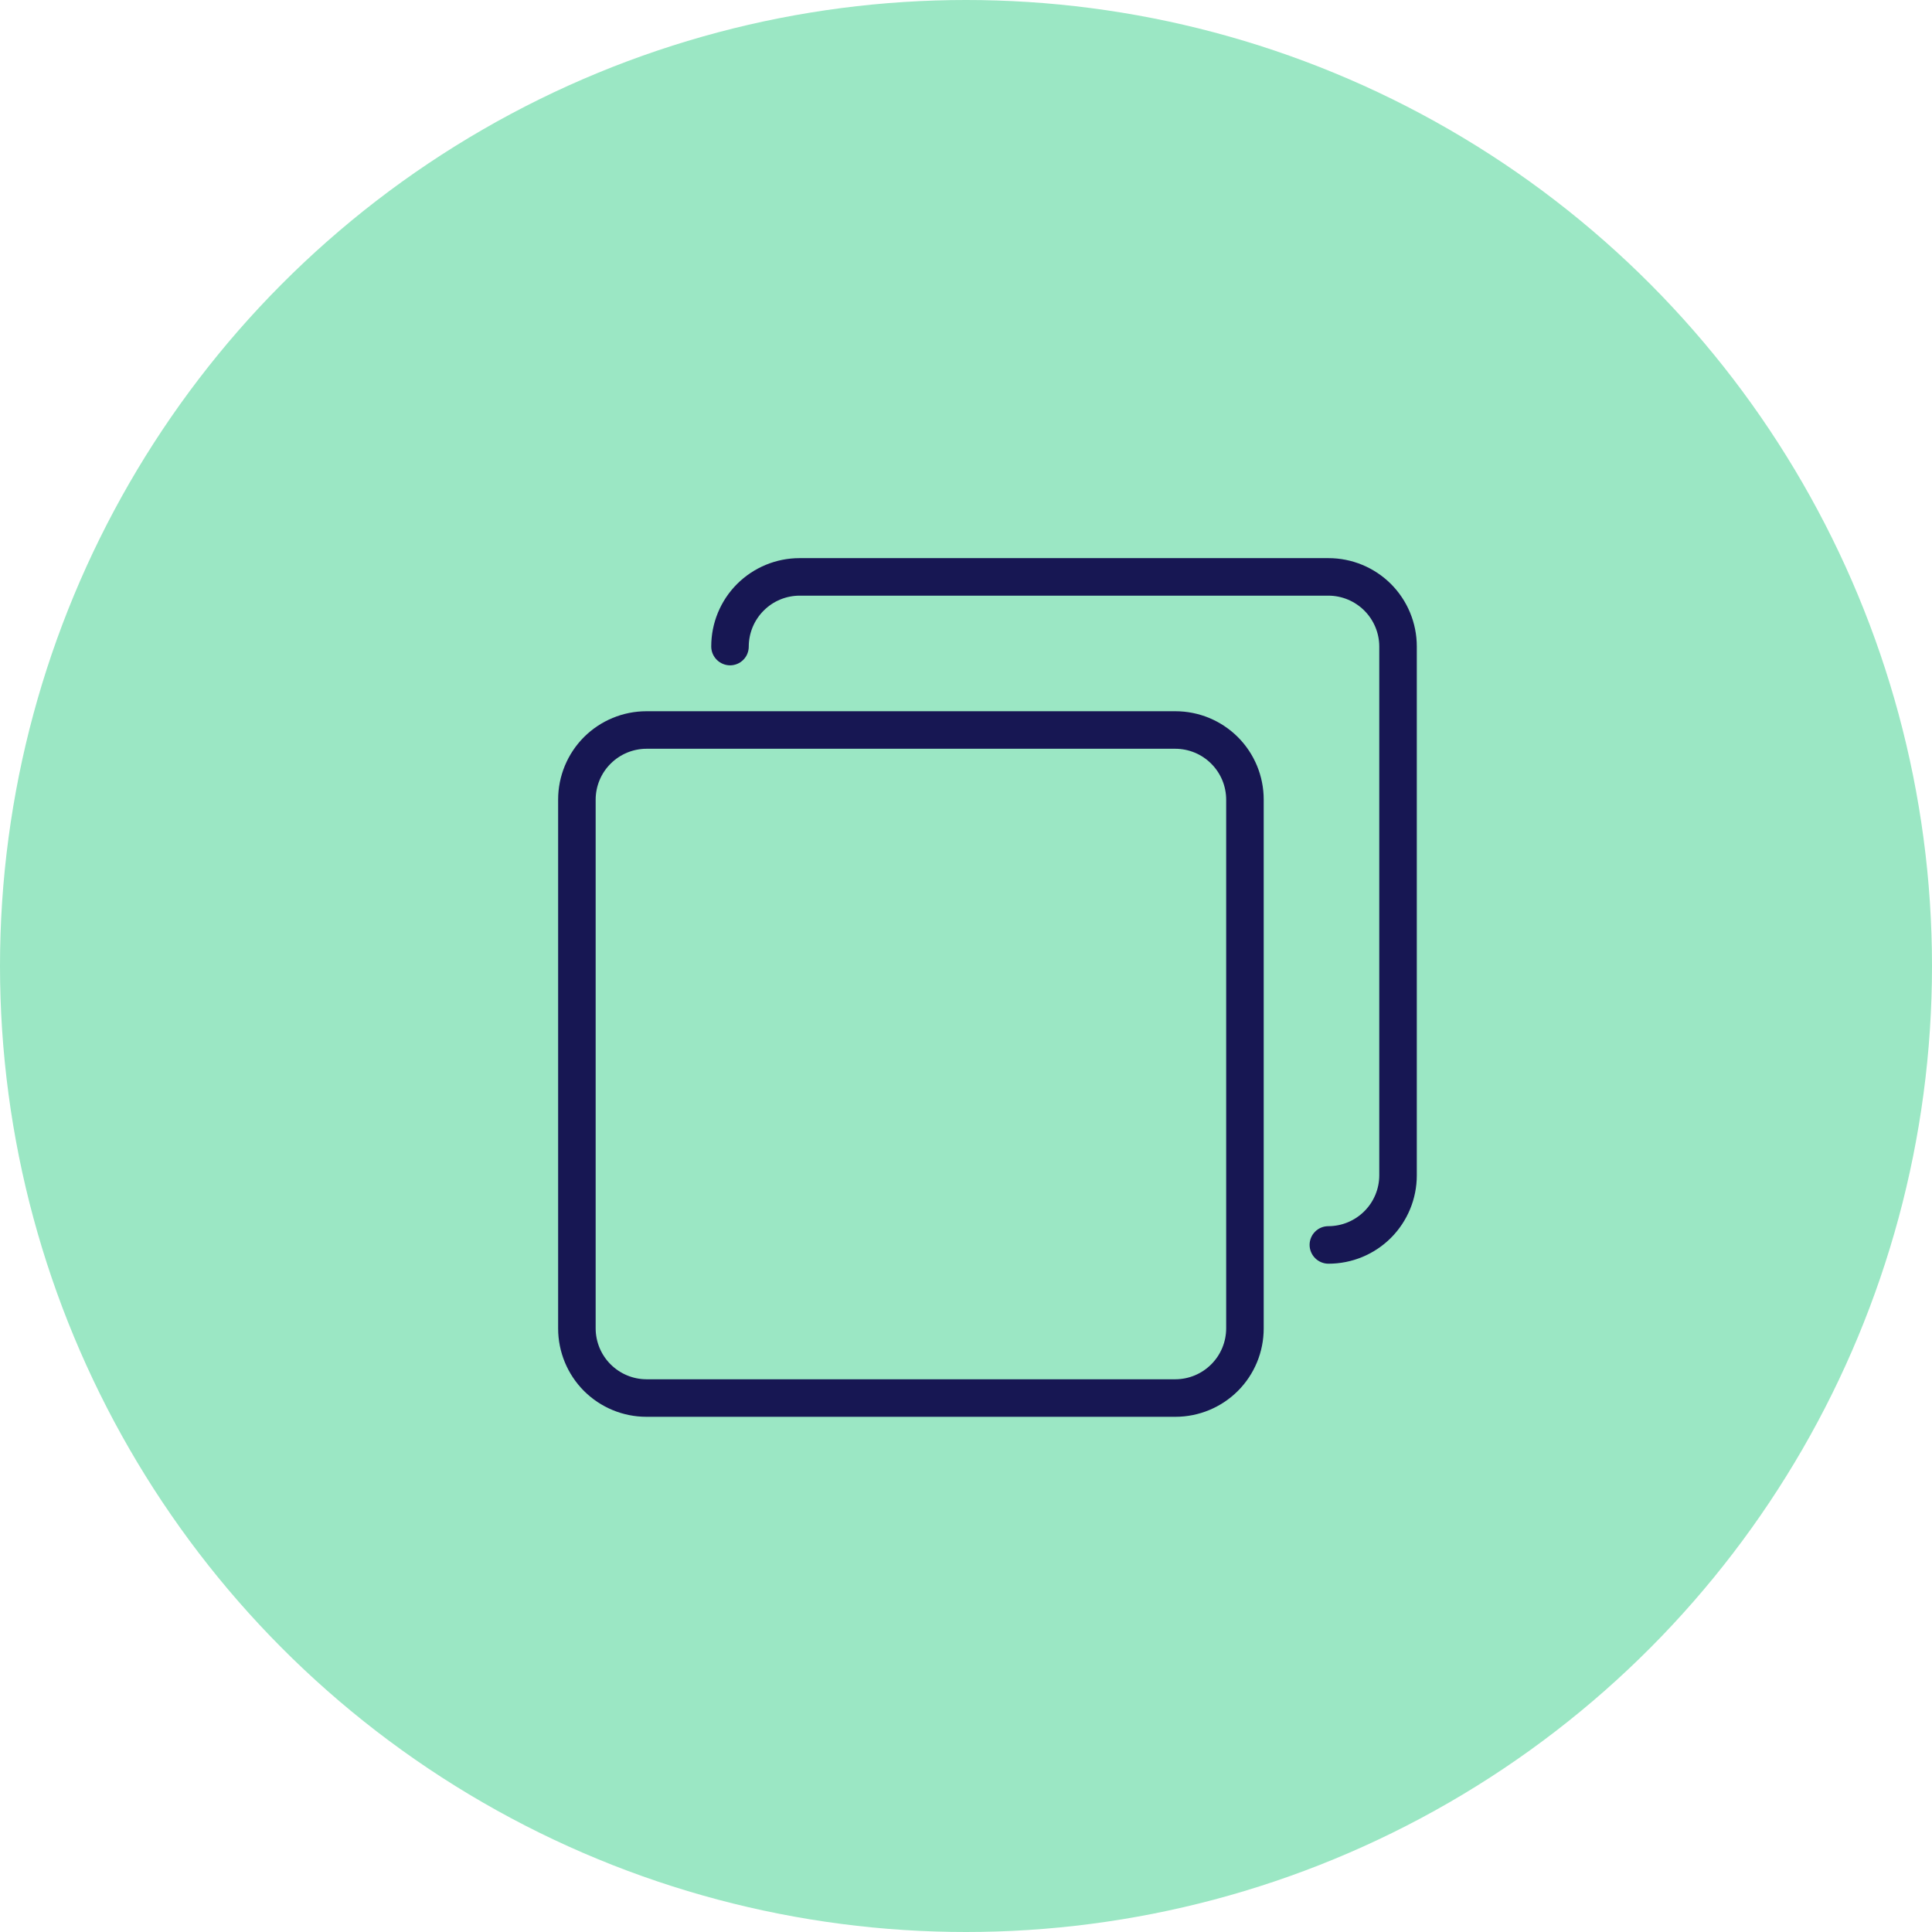 <svg width="45" height="45" viewBox="0 0 45 45" fill="none" xmlns="http://www.w3.org/2000/svg">
<circle cx="22.5" cy="22.5" r="22.5" fill="#9BE7C4"/>
<g clip-path="url(#clip0_149_2950)">
<path d="M27.377 33H15.057C14.511 33 13.988 32.783 13.602 32.398C13.217 32.012 13 31.489 13 30.943V18.623C13 18.077 13.217 17.554 13.602 17.168C13.988 16.783 14.511 16.566 15.057 16.566H27.377C27.923 16.566 28.446 16.783 28.832 17.168C29.218 17.554 29.434 18.077 29.434 18.623V30.943C29.434 31.489 29.218 32.012 28.832 32.398C28.446 32.783 27.923 33 27.377 33ZM15.057 17.44C14.744 17.441 14.444 17.566 14.222 17.788C14 18.009 13.875 18.309 13.874 18.623V30.943C13.875 31.256 14 31.557 14.222 31.778C14.444 32 14.744 32.125 15.057 32.126H27.377C27.691 32.125 27.991 32 28.212 31.778C28.434 31.557 28.559 31.256 28.56 30.943V18.623C28.559 18.309 28.434 18.009 28.212 17.788C27.991 17.566 27.691 17.441 27.377 17.44H15.057Z" fill="#171753"/>
<path d="M30.943 29.434C30.826 29.434 30.715 29.388 30.632 29.305C30.55 29.223 30.503 29.111 30.503 28.995C30.503 28.937 30.515 28.88 30.537 28.827C30.559 28.774 30.592 28.726 30.633 28.686C30.673 28.645 30.722 28.613 30.775 28.592C30.828 28.57 30.886 28.56 30.943 28.56C31.256 28.559 31.556 28.434 31.778 28.212C32 27.991 32.125 27.691 32.126 27.377V15.057C32.125 14.744 32 14.444 31.778 14.222C31.556 14 31.256 13.875 30.943 13.874H18.623C18.309 13.875 18.009 14 17.788 14.222C17.566 14.444 17.441 14.744 17.44 15.057C17.44 15.114 17.43 15.171 17.408 15.225C17.387 15.278 17.355 15.327 17.314 15.367C17.274 15.408 17.226 15.441 17.173 15.463C17.12 15.485 17.063 15.497 17.005 15.497C16.889 15.497 16.777 15.45 16.695 15.368C16.612 15.285 16.566 15.174 16.566 15.057C16.566 14.511 16.782 13.988 17.168 13.602C17.554 13.217 18.077 13 18.623 13H30.943C31.489 13 32.012 13.217 32.398 13.602C32.783 13.988 33 14.511 33 15.057V27.377C33 27.923 32.783 28.446 32.398 28.832C32.012 29.218 31.489 29.434 30.943 29.434Z" fill="#171753"/>
</g>
<defs>
<clipPath id="clip0_149_2950">
<rect width="20" height="20" fill="white" transform="translate(13 13)"/>
</clipPath>
</defs>
</svg>
